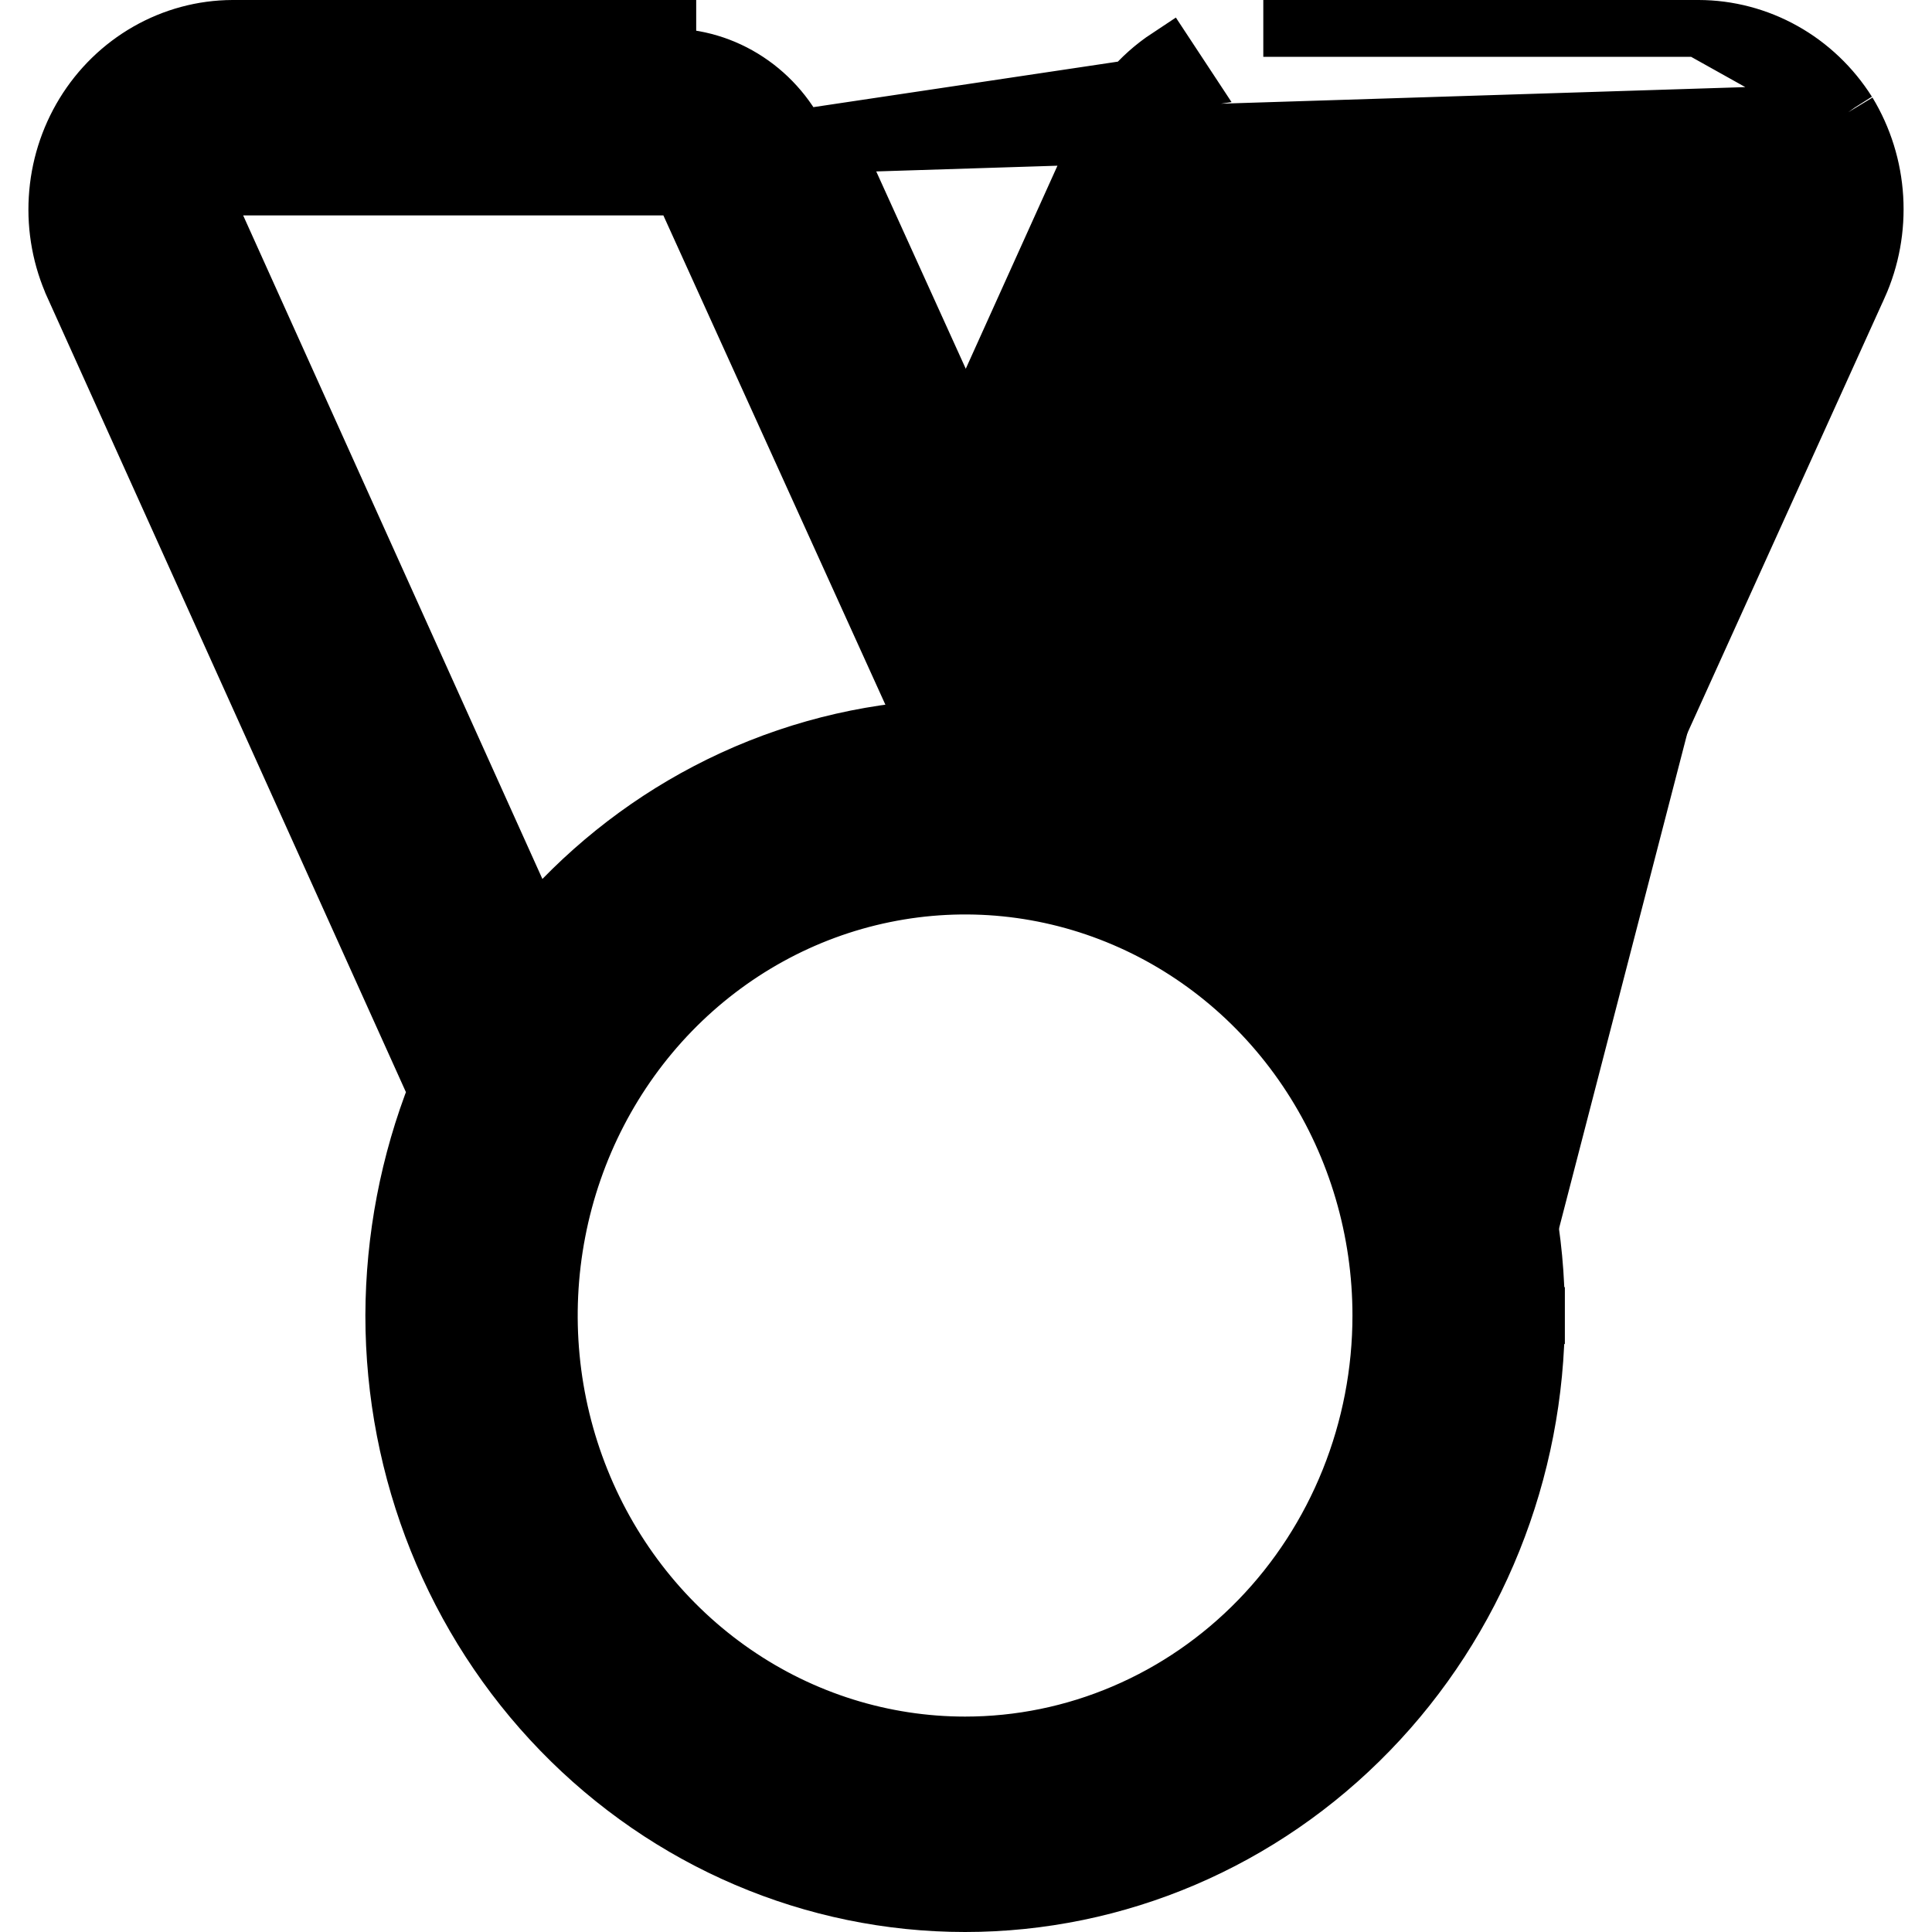 <svg width="34" height="34" viewBox="0 0 34 34" fill="none" xmlns="http://www.w3.org/2000/svg">
<path d="M32.525 1.976L32.525 1.976C32.801 2.432 32.962 2.95 32.994 3.483C33.026 4.017 32.929 4.551 32.71 5.037L32.709 5.038L26.284 19.22C26.786 20.466 27.042 21.802 27.039 23.152M32.525 1.976L14.114 2.558C13.908 2.091 13.575 1.696 13.156 1.42C12.737 1.143 12.249 0.998 11.752 1V0.5H11.751H4.094V0.5L4.092 0.5C3.567 0.502 3.052 0.641 2.594 0.903C2.137 1.164 1.752 1.539 1.475 1.992C1.198 2.445 1.037 2.961 1.006 3.493C0.974 4.024 1.073 4.556 1.294 5.039C1.294 5.039 1.294 5.04 1.294 5.04L7.685 19.204C7.191 20.457 6.934 21.796 6.93 23.149V23.151C6.93 25.891 7.985 28.522 9.869 30.463C11.754 32.406 14.312 33.5 16.984 33.5C19.656 33.5 22.215 32.406 24.099 30.463C25.983 28.522 27.038 25.891 27.039 23.152M32.525 1.976L32.52 1.969M32.525 1.976L32.52 1.969M27.039 23.152C27.039 23.152 27.039 23.152 27.039 23.152L26.539 23.151H27.039C27.039 23.151 27.039 23.151 27.039 23.152ZM32.52 1.969C32.237 1.521 31.849 1.151 31.39 0.894C30.931 0.637 30.416 0.501 29.892 0.5H29.891M32.52 1.969L29.891 0.5M29.891 0.5H22.232H29.891ZM29.891 2.791H22.23C22.063 2.79 21.899 2.839 21.758 2.931C21.616 3.023 21.503 3.154 21.431 3.31M29.891 2.791L21.431 3.31M29.891 2.791C30.037 2.788 30.181 2.824 30.309 2.897C30.437 2.969 30.545 3.074 30.621 3.203L29.891 2.791ZM21.431 3.31L21.886 3.519C21.886 3.518 21.886 3.518 21.886 3.518L21.887 3.516L21.431 3.31ZM16.997 7.702L14.57 2.353L20.825 1.418L20.551 1.002C20.551 1.002 20.551 1.002 20.551 1.002C20.051 1.332 19.656 1.802 19.411 2.354C19.411 2.354 19.411 2.355 19.411 2.356L16.997 7.702ZM16.323 12.826C14.971 12.92 13.649 13.294 12.438 13.928C11.28 14.534 10.25 15.364 9.403 16.369L3.77 3.878C3.741 3.811 3.728 3.738 3.733 3.664C3.737 3.591 3.758 3.521 3.793 3.46C3.827 3.407 3.872 3.364 3.924 3.335C3.976 3.305 4.034 3.29 4.092 3.291V3.291H4.094L11.755 3.291L11.757 3.291C11.826 3.29 11.895 3.31 11.956 3.35L12.228 2.931L11.956 3.35C12.016 3.389 12.067 3.447 12.1 3.518C12.1 3.518 12.1 3.518 12.1 3.519L16.323 12.826ZM30.234 3.876C30.233 3.877 30.233 3.878 30.233 3.878L30.69 4.08L30.235 3.874L30.234 3.876ZM24.917 16.808C24.805 16.658 24.688 16.511 24.568 16.368L24.337 16.876C24.456 17.024 24.57 17.176 24.68 17.331L24.917 16.808ZM19.104 13.553L19.559 13.347L19.459 13.126C19.379 13.105 19.298 13.085 19.217 13.066L19.104 13.553ZM18.505 11.01L18.413 10.805L17.957 11.01L18.413 11.216L18.505 11.01ZM16.984 30.709C15.54 30.709 14.128 30.268 12.925 29.439C11.722 28.611 10.781 27.431 10.226 26.048C9.67 24.666 9.524 23.143 9.808 21.674C10.091 20.205 10.791 18.857 11.815 17.801C12.84 16.745 14.143 16.028 15.559 15.738C16.976 15.447 18.444 15.596 19.779 16.166C21.115 16.736 22.259 17.703 23.064 18.946C23.87 20.19 24.301 21.653 24.301 23.151C24.301 24.146 24.111 25.13 23.742 26.048C23.373 26.966 22.833 27.8 22.153 28.501C21.473 29.202 20.666 29.758 19.779 30.136C18.893 30.515 17.943 30.709 16.984 30.709Z" fill="black" stroke="black"/>
</svg>
